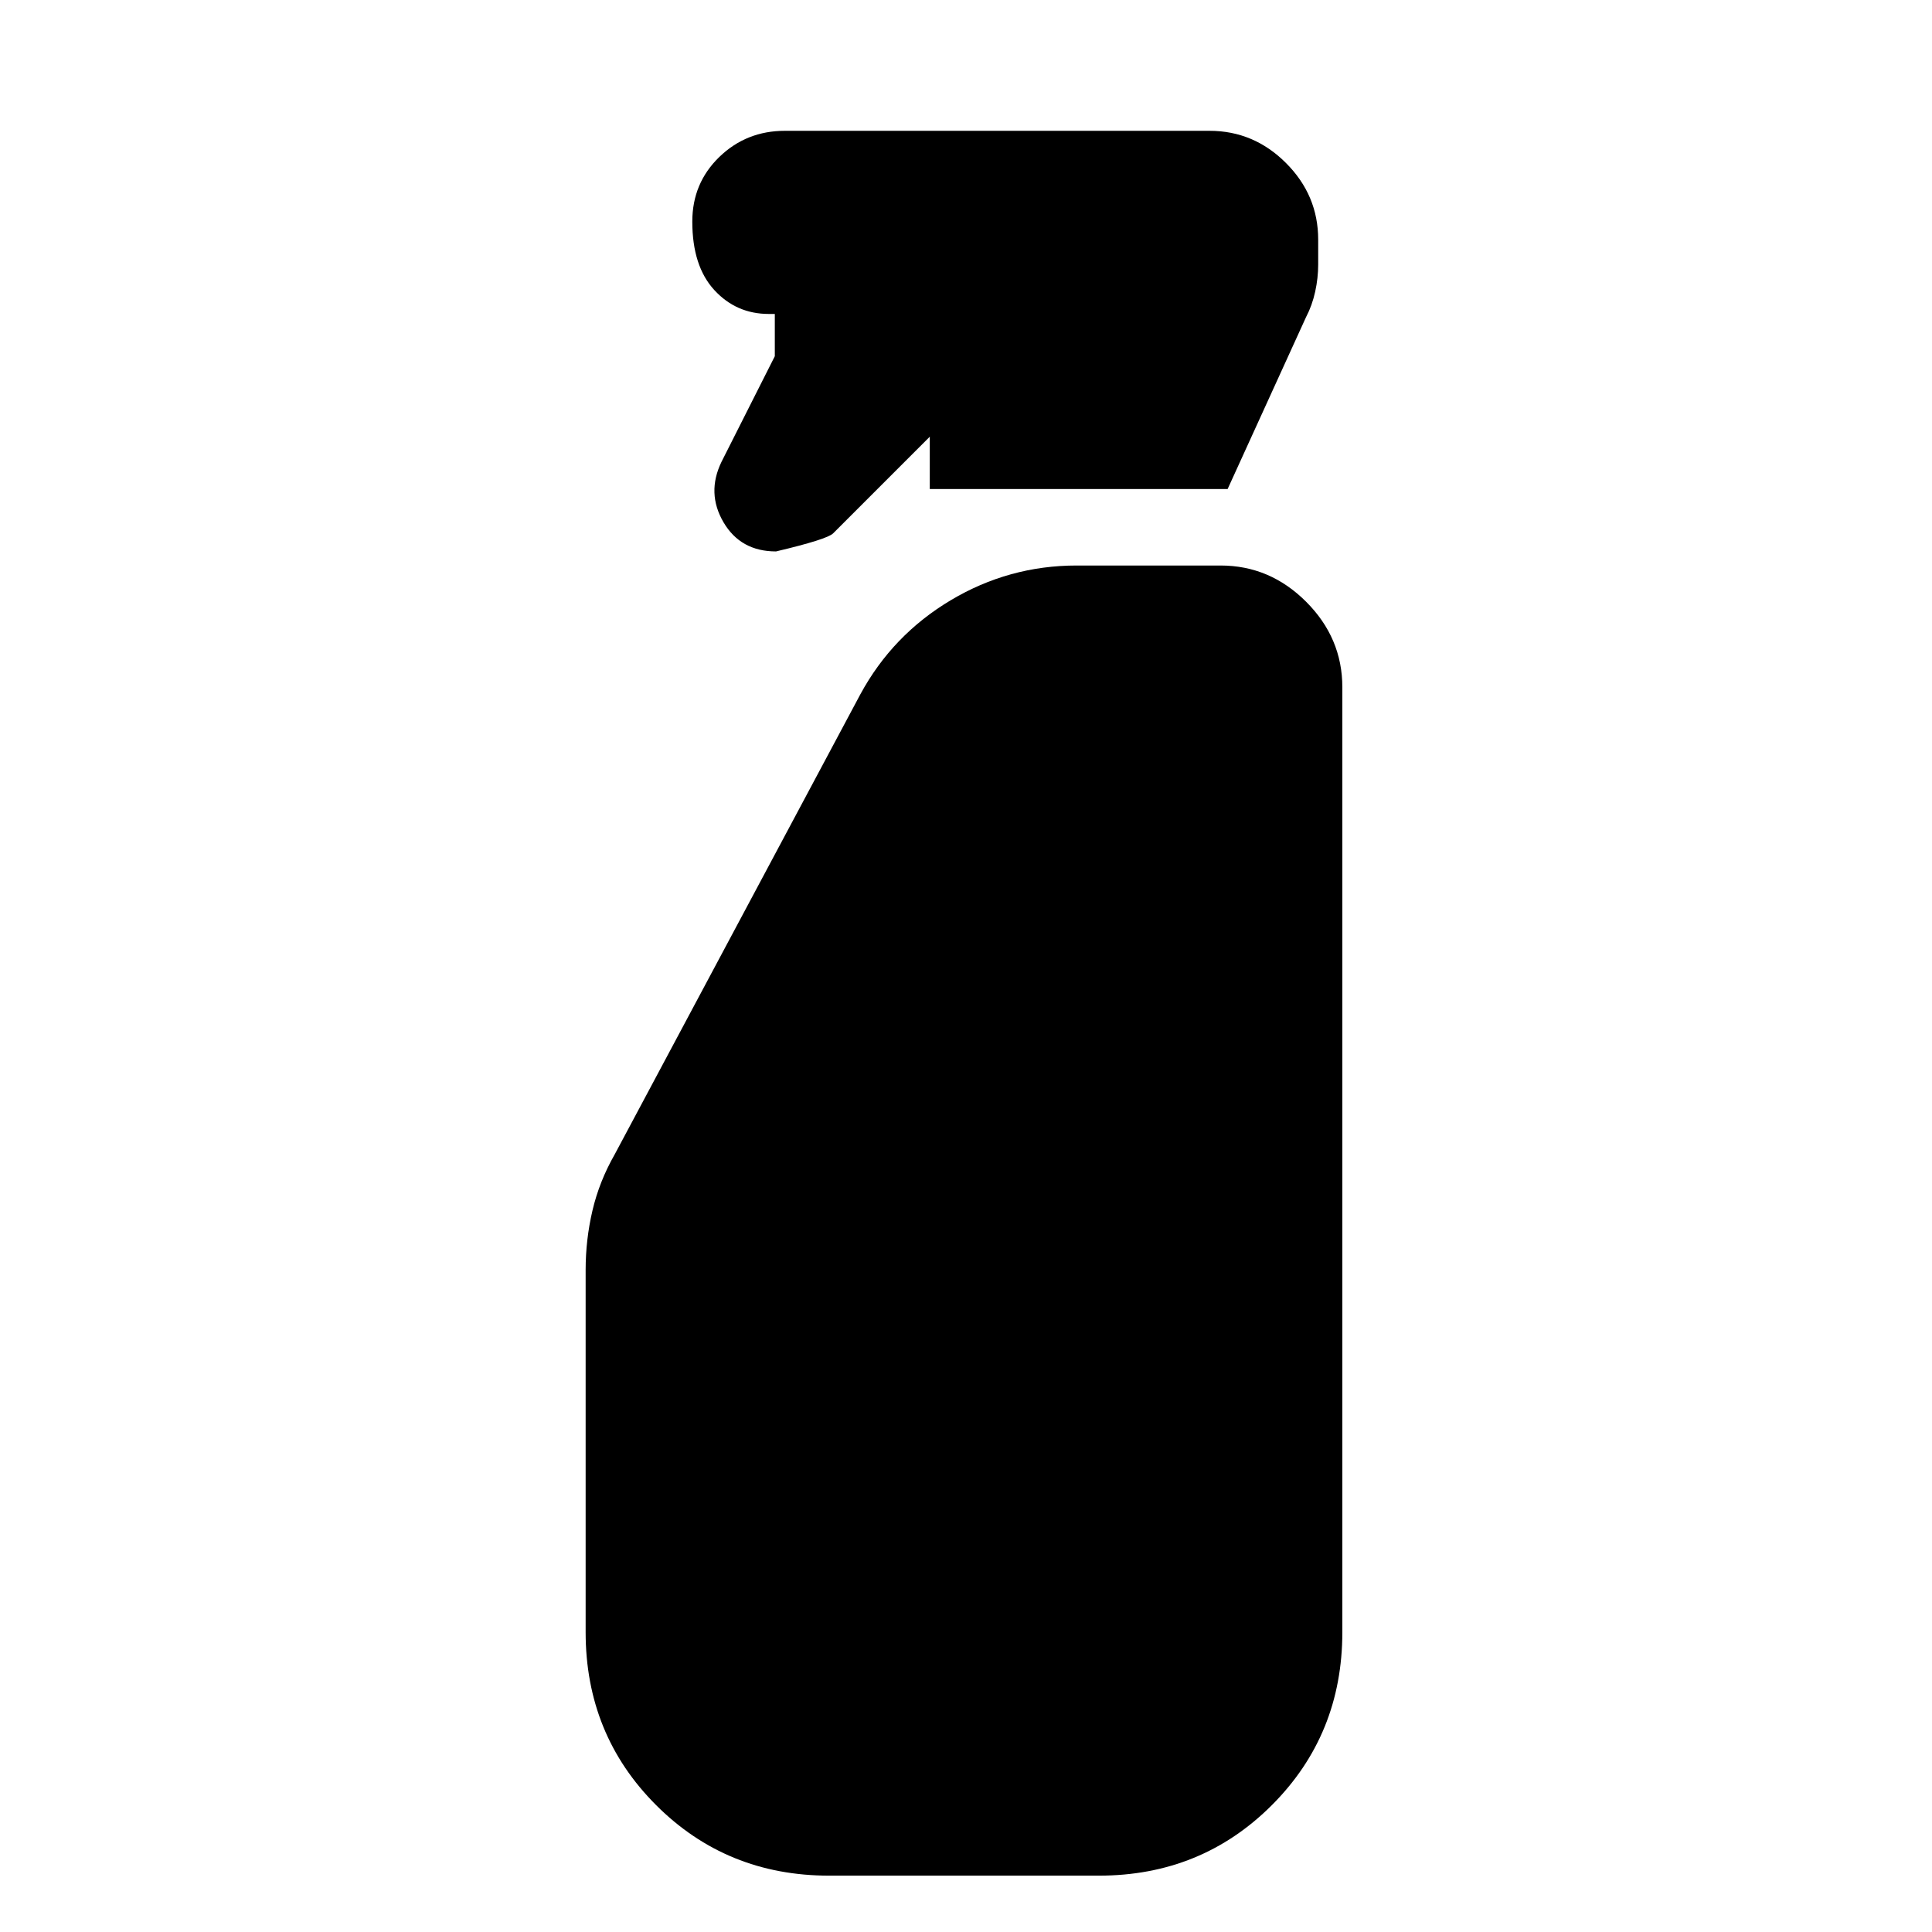 <svg xmlns="http://www.w3.org/2000/svg" height="24" viewBox="0 -960 960 960" width="24"><path d="M462-717v-26l-48.01 48.01Q411-692 385.6-686q-17.6 0-26.1-14.5t-1-30L385-783v-21h-3q-16.15 0-27.08-11.89-10.92-11.9-10.92-34Q344-869 357.42-882q13.43-13 32.58-13h211q22 0 38 16t16 38.08v12.34q0 6.73-1.5 13.54-1.5 6.81-4.5 12.54L610-717H462ZM412-28q-50.94 0-85.97-35.03T291-149v-180q0-15 3.39-29.49 3.39-14.49 11.11-28.01l122-228.5q16-29.5 44.92-46.75T535-679h71.5q24.5 0 42.5 18t18 42.5V-149q0 50.94-35.03 85.97T546-28H412Z"/></svg>